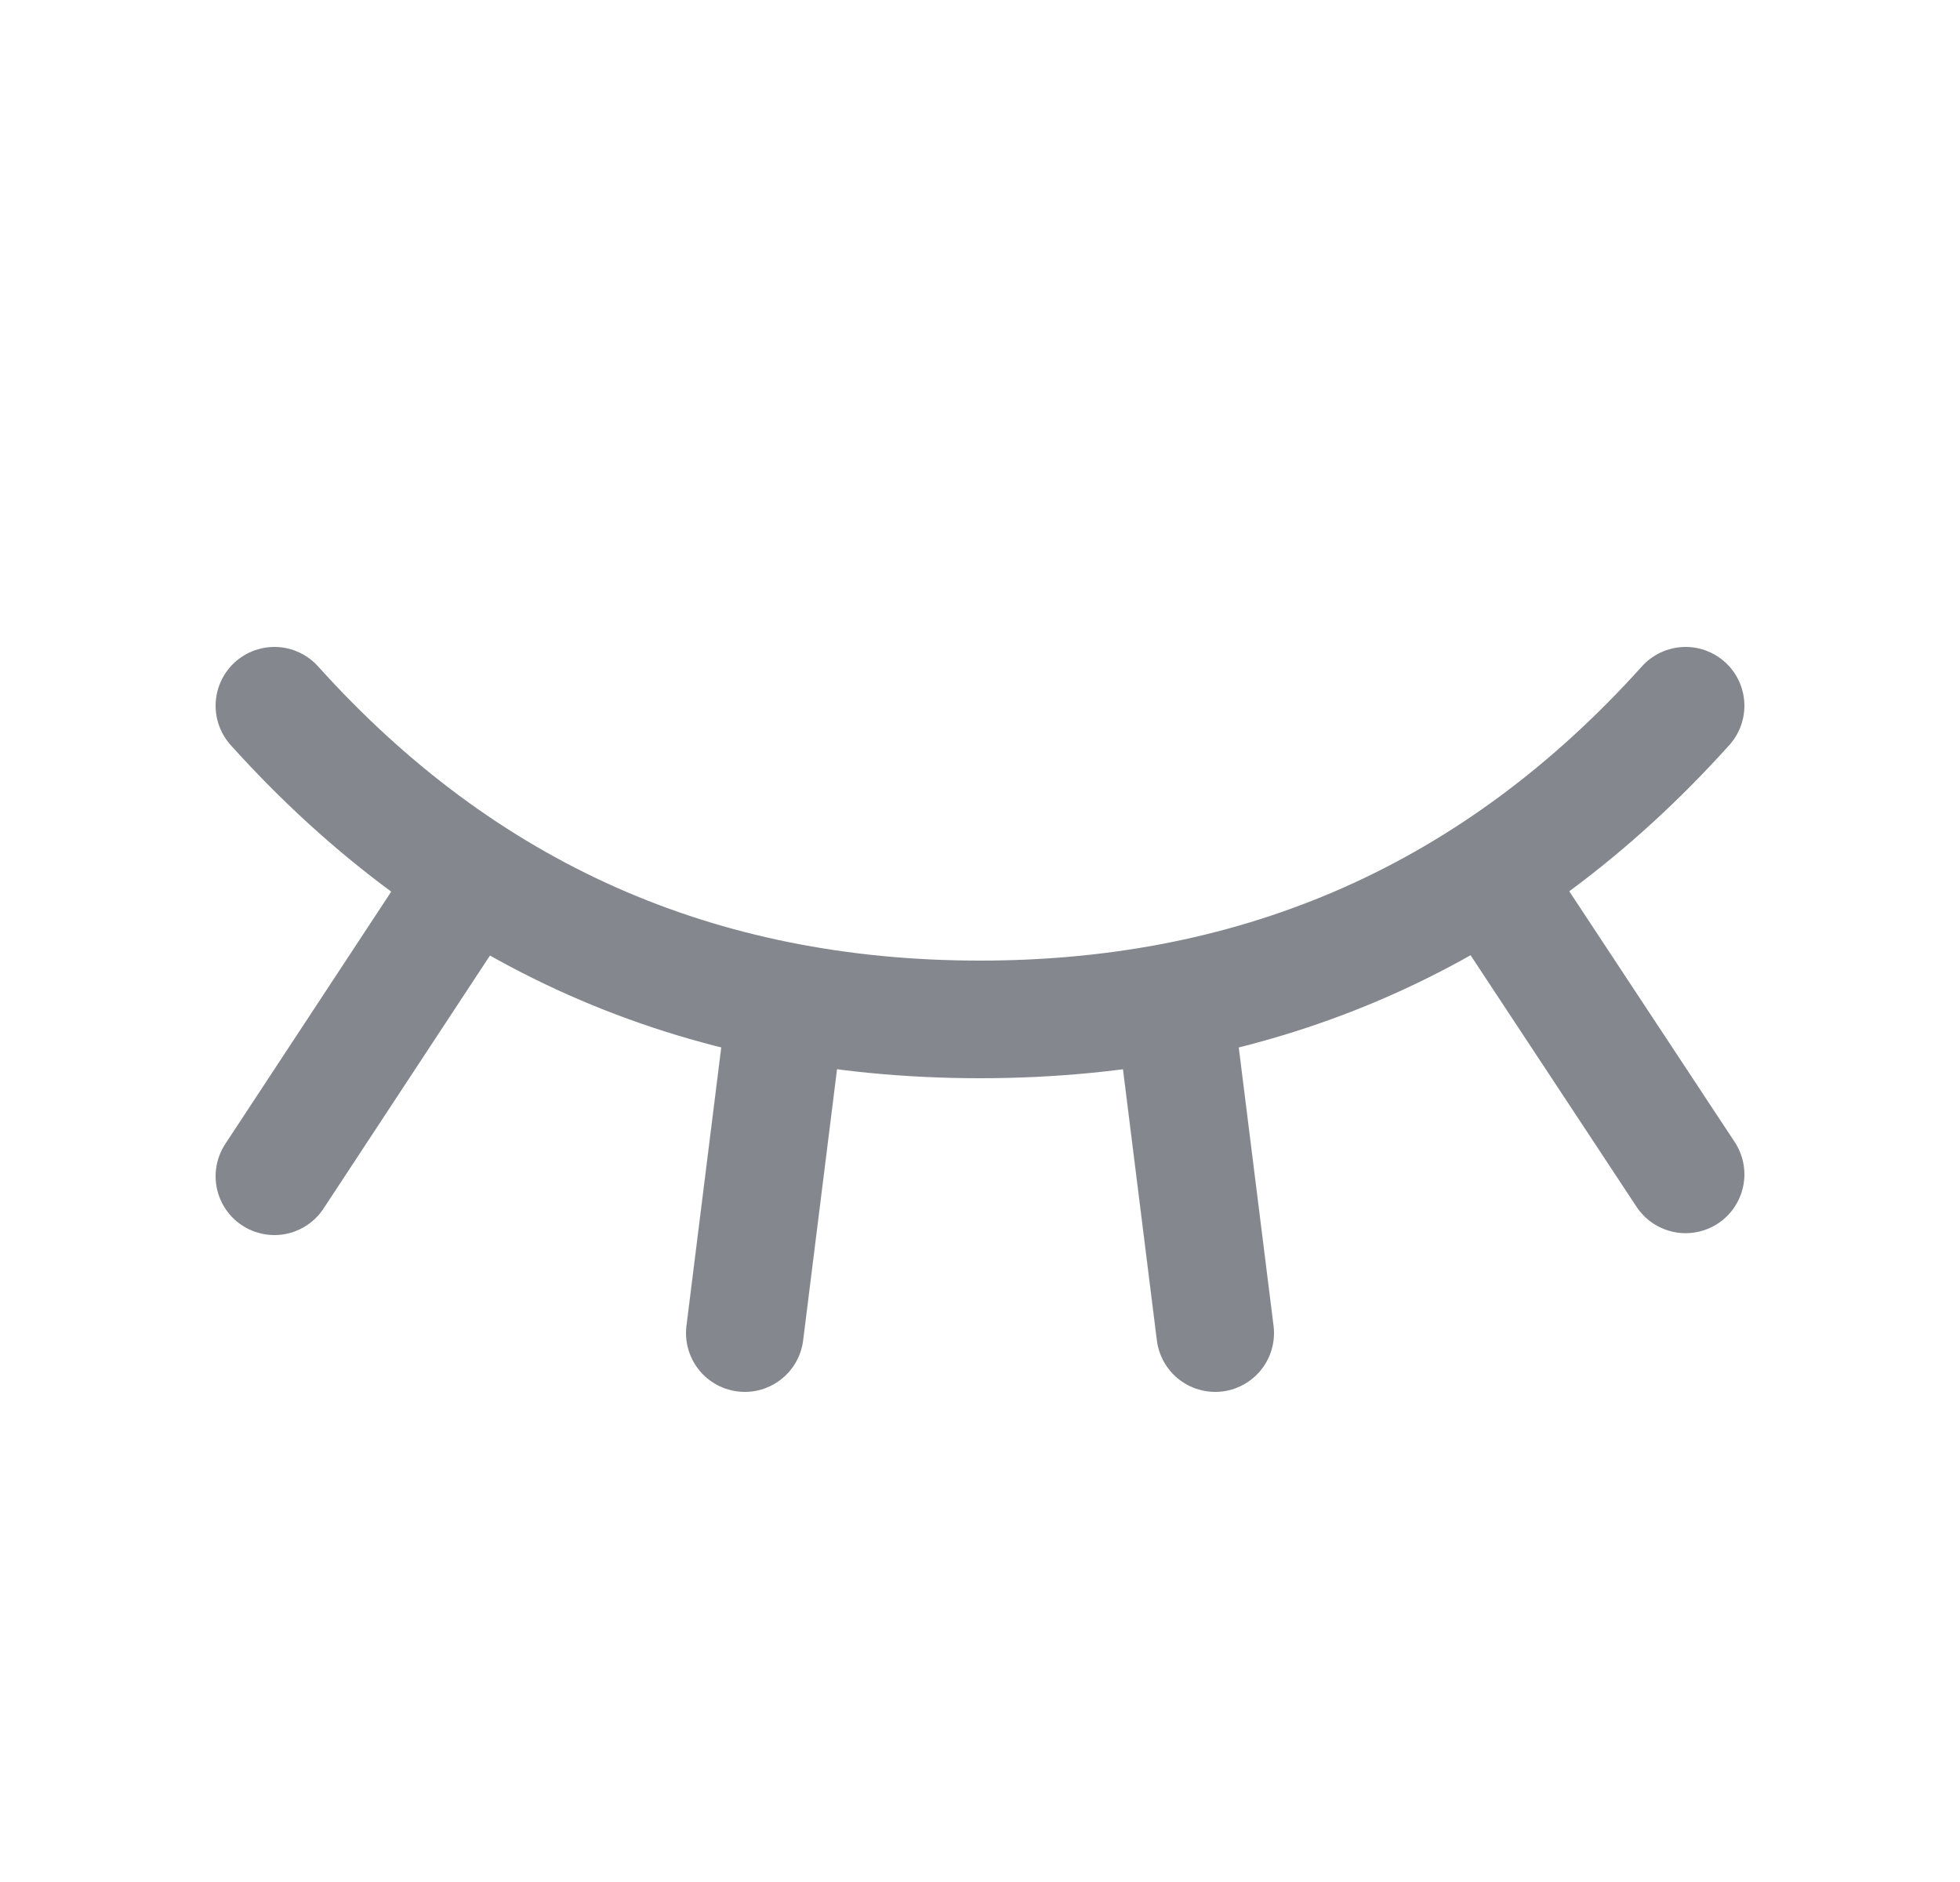 <svg xmlns="http://www.w3.org/2000/svg" width="25" height="24" viewBox="0 0 25 24" fill="none">
<g clip-path="url(#clip0_1224_30842)">
<path d="M21.5 9C19.1 11.667 16.1 13 12.5 13C8.9 13 5.9 11.667 3.5 9" stroke="#84888E" stroke-width="1.5" stroke-linecap="round" stroke-linejoin="round"/>
<path d="M3.5 15L6 11.2" stroke="#84888E" stroke-width="1.5" stroke-linecap="round" stroke-linejoin="round"/>
<path d="M21.5 14.976L19.008 11.2" stroke="#84888E" stroke-width="1.5" stroke-linecap="round" stroke-linejoin="round"/>
<path d="M9.5 17L10 13" stroke="#84888E" stroke-width="1.5" stroke-linecap="round" stroke-linejoin="round"/>
<path d="M15.5 17L15 13" stroke="#84888E" stroke-width="1.5" stroke-linecap="round" stroke-linejoin="round"/>
</g>
<defs>
<clipPath id="clip0_1224_30842">
<rect width="24" height="24" fill="white" transform="translate(0.5)"/>
</clipPath>
</defs>
</svg>
